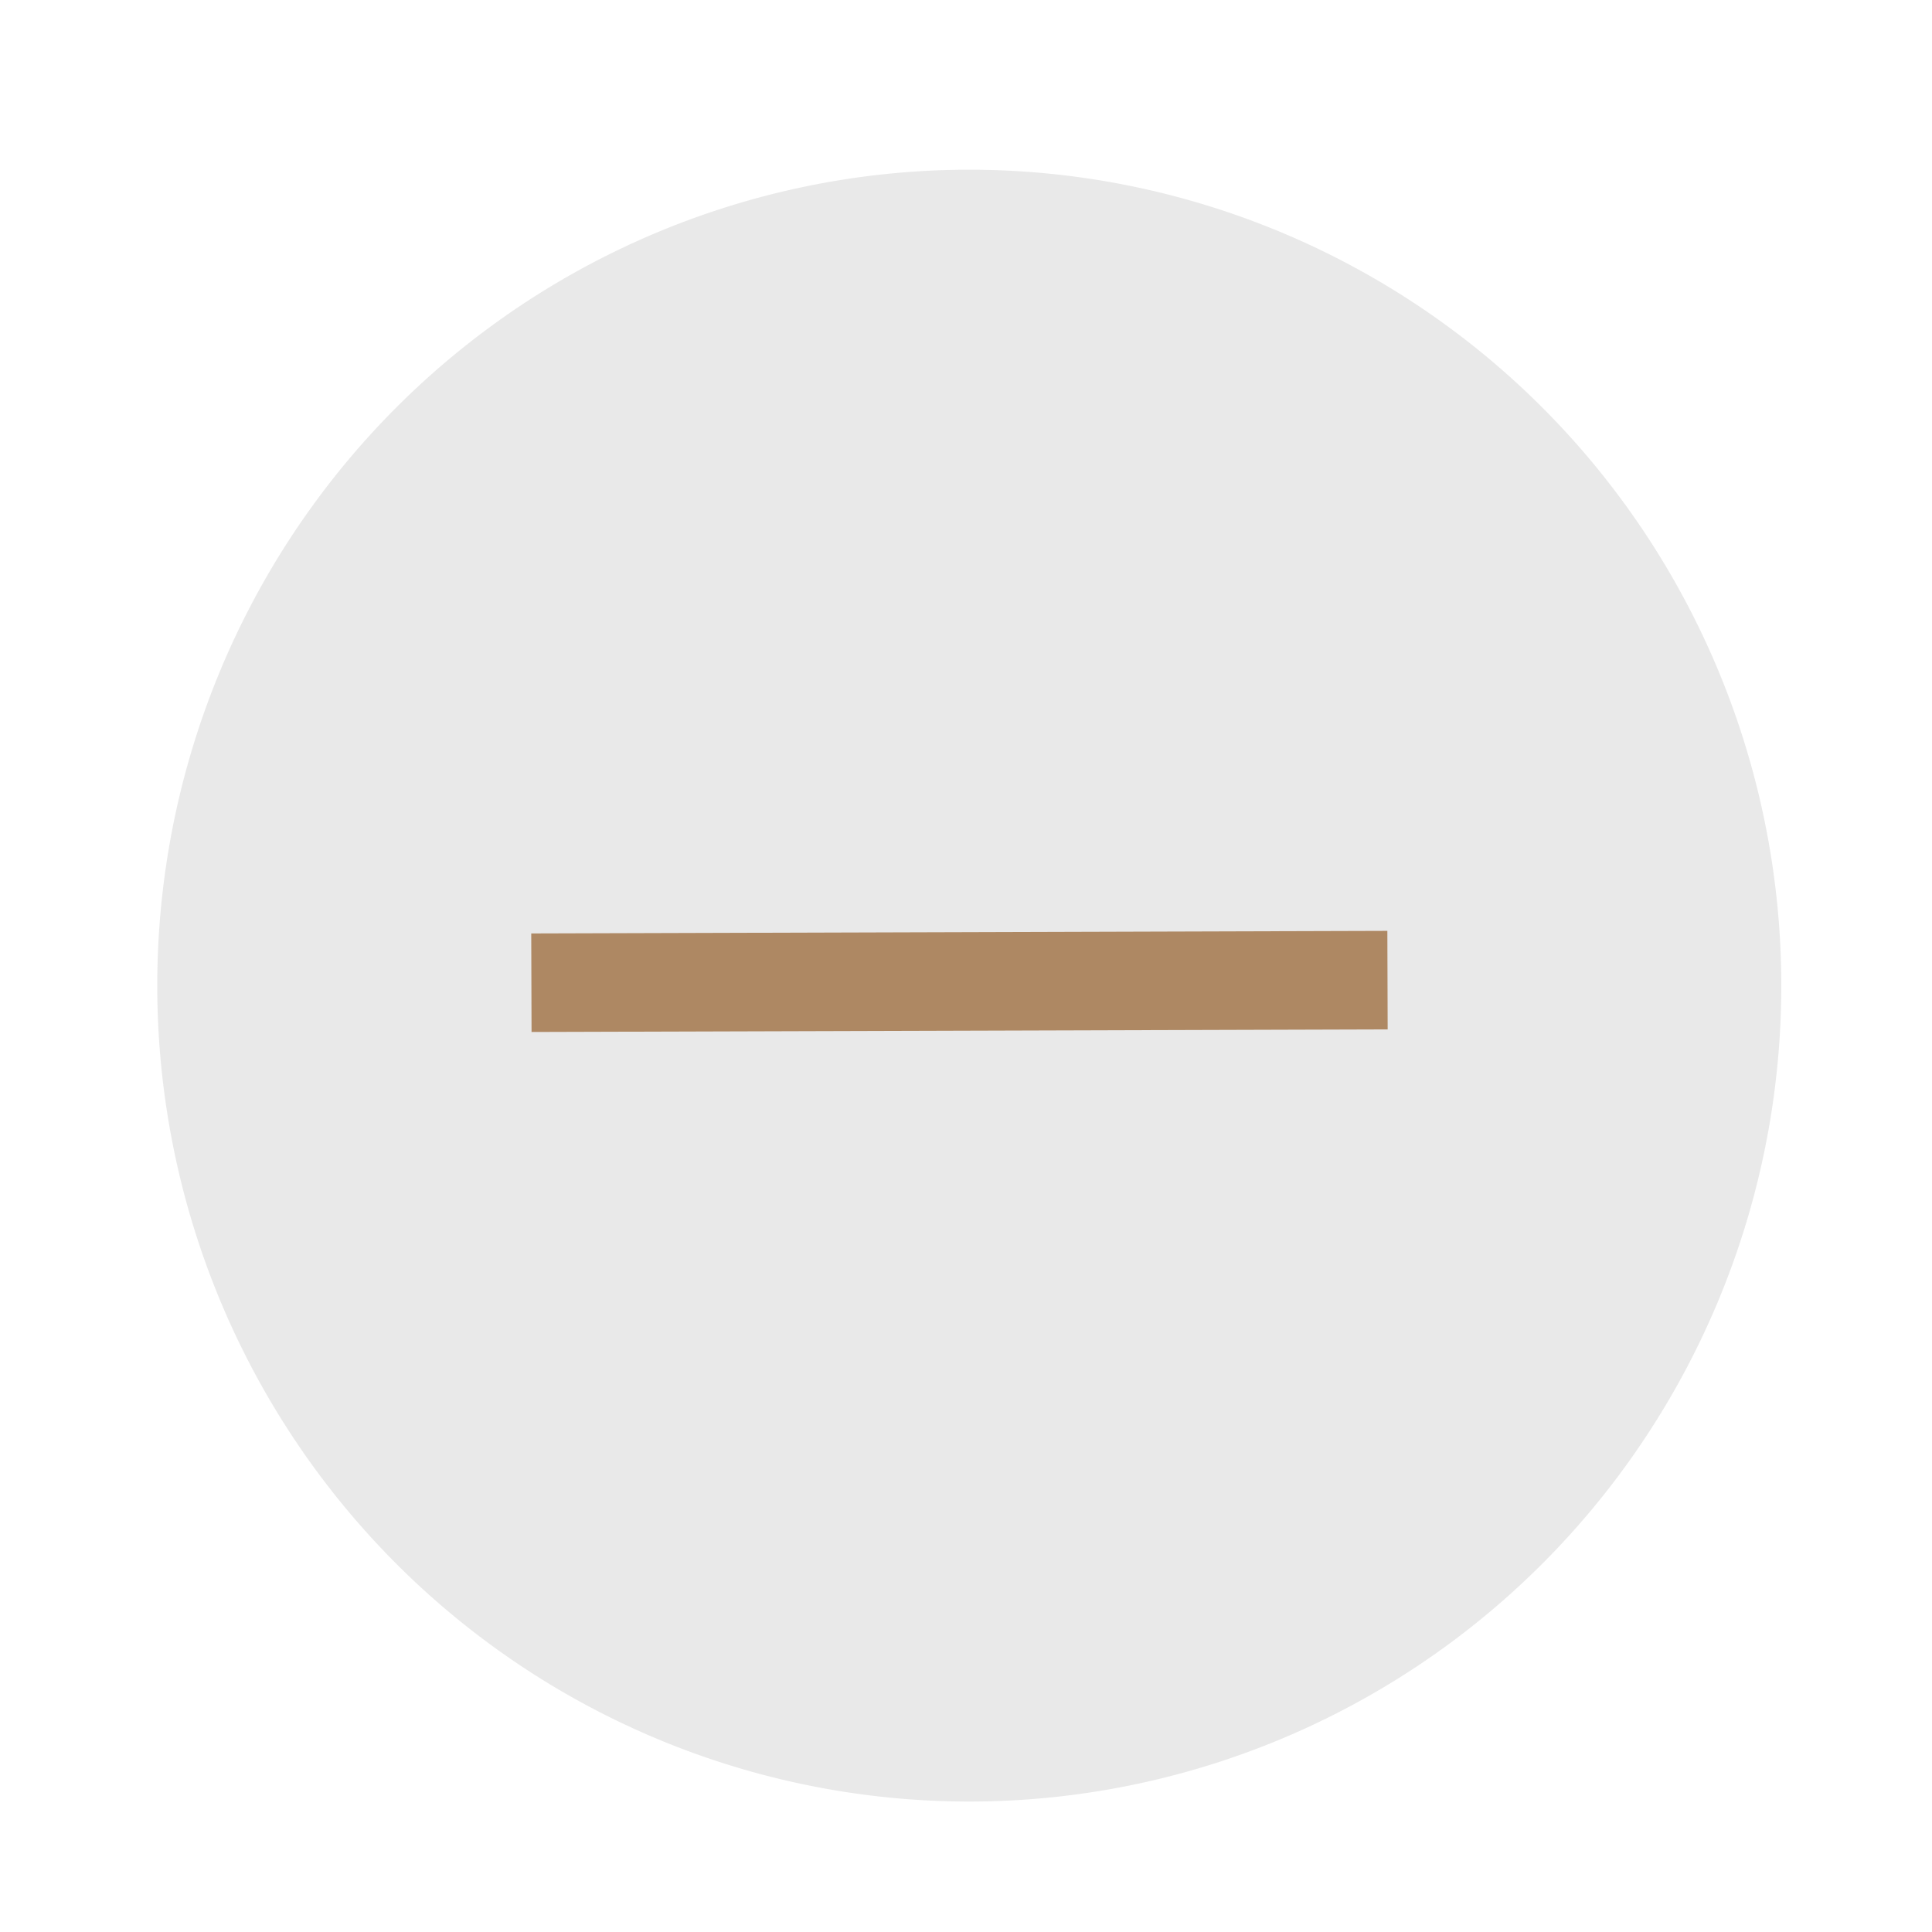 <?xml version="1.0" encoding="UTF-8" standalone="no"?>
<!-- Created with Inkscape (http://www.inkscape.org/) -->

<svg
   xmlns:dc="http://purl.org/dc/elements/1.1/"
   xmlns:cc="http://creativecommons.org/ns#"
   xmlns:rdf="http://www.w3.org/1999/02/22-rdf-syntax-ns#"
   xmlns:svg="http://www.w3.org/2000/svg"
   xmlns="http://www.w3.org/2000/svg"
   xmlns:sodipodi="http://sodipodi.sourceforge.net/DTD/sodipodi-0.dtd"
   xmlns:inkscape="http://www.inkscape.org/namespaces/inkscape"
   width="25"
   height="25"
   id="svg3893"
   version="1.1"
   inkscape:version="0.48.2 r9819"
   sodipodi:docname="plus.svg">
  <defs
     id="defs3895" />
  <sodipodi:namedview
     id="base"
     pagecolor="#ffffff"
     bordercolor="#666666"
     borderopacity="1.0"
     inkscape:pageopacity="0.0"
     inkscape:pageshadow="2"
     inkscape:zoom="12.866667"
     inkscape:cx="7.2046793"
     inkscape:cy="15"
     inkscape:document-units="px"
     inkscape:current-layer="layer1"
     showgrid="false"
     inkscape:window-width="1065"
     inkscape:window-height="604"
     inkscape:window-x="69"
     inkscape:window-y="0"
     inkscape:window-maximized="0" />
  <g
     inkscape:label="Layer 1"
     inkscape:groupmode="layer"
     id="layer1"
     transform="translate(0,-1027.362)">
    <path
       sodipodi:type="arc"
       style="fill:#cccccc;fill-opacity:0.418;stroke:#e00000;stroke-width:1.131;stroke-miterlimit:4;stroke-opacity:0;stroke-dasharray:none"
       id="path3901"
       sodipodi:cx="15.292208"
       sodipodi:cy="15.730519"
       sodipodi:rx="12.175324"
       sodipodi:ry="11.63961"
       d="m 27.468,15.731 a 12.175,11.64 0 1 1 -24.351,0 12.175,11.64 0 1 1 24.351,0 z"
       transform="matrix(0.863,0,0,0.907,-0.655,1025.848)" />
    <rect
       transform="matrix(1,-0.003,0.003,1,0,0)"
       style="opacity:1;fill:#666666;stroke:#ae8863;stroke-width:1.2;stroke-miterlimit:4;stroke-opacity:1;stroke-dasharray:none"
       id="rect4539"
       width="9.878"
       height="0.075"
       x="4.356"
       y="1040.052" />
  </g>
</svg>

